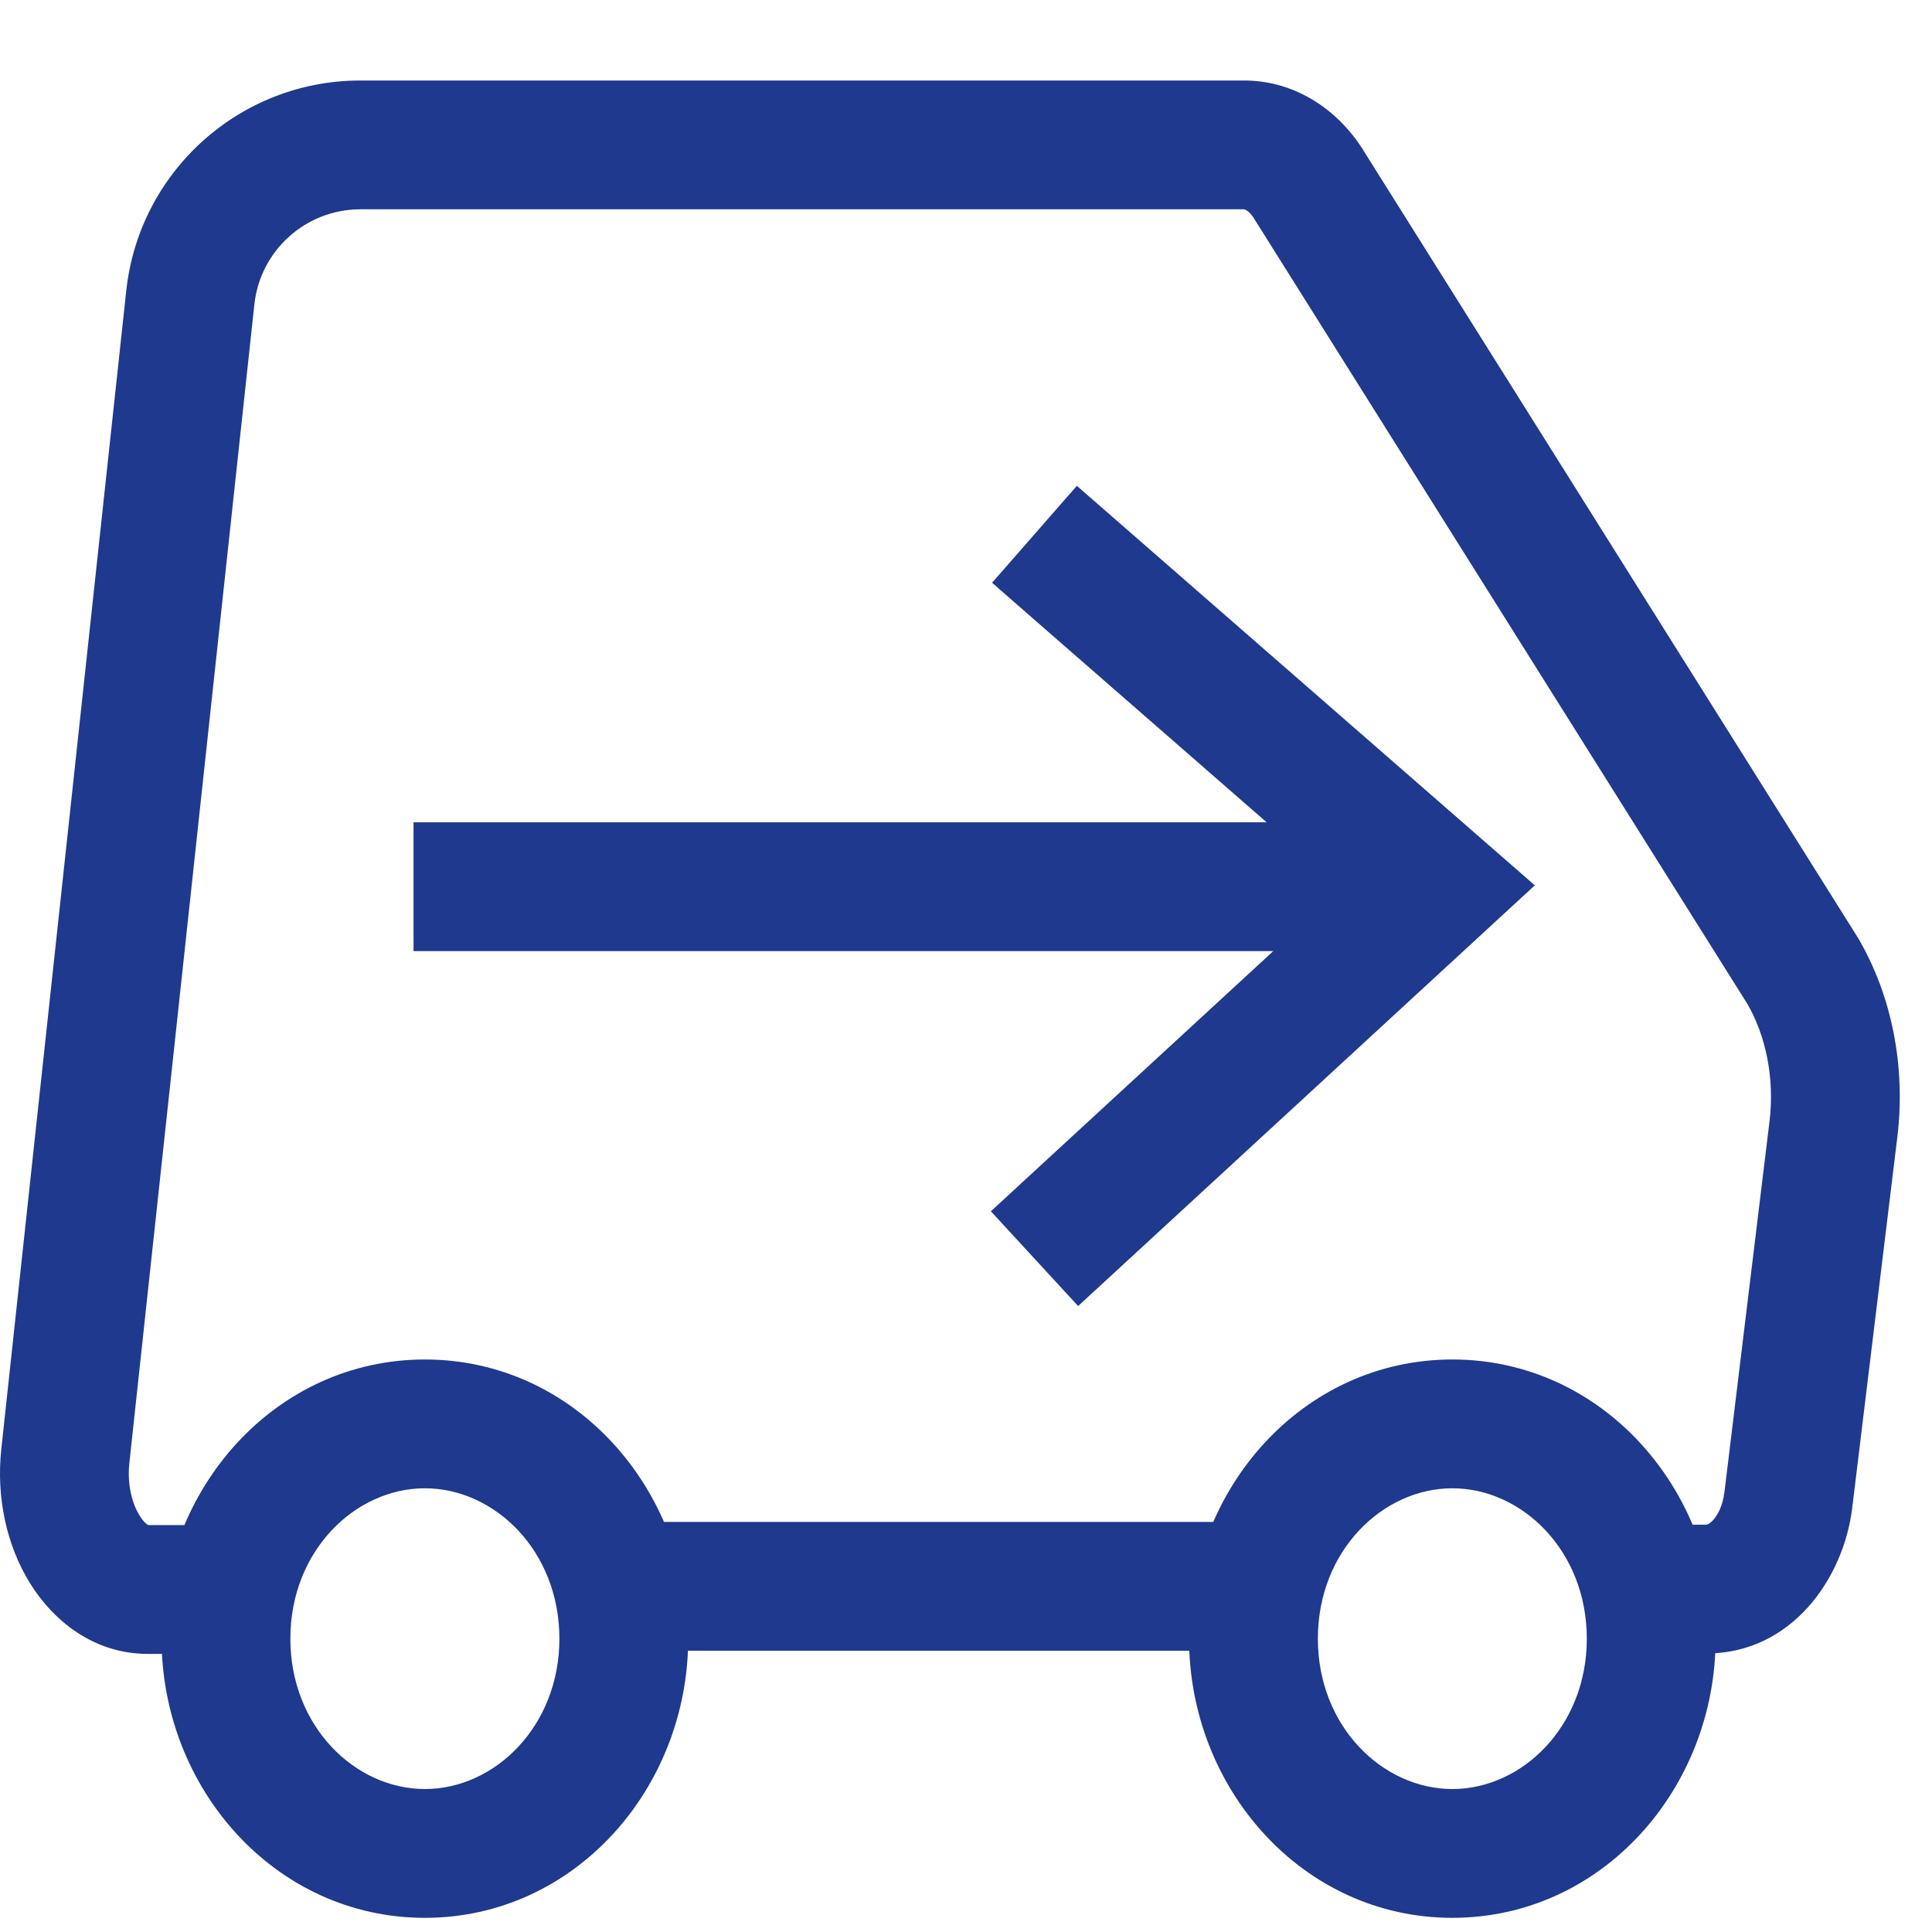 <svg width="24" height="24" viewBox="0 0 24 24" fill="none" xmlns="http://www.w3.org/2000/svg">
<rect width="24" height="24" fill="white"/>
<path fill-rule="evenodd" clip-rule="evenodd" d="M4.468 1H15.453C16.109 1 16.651 1.386 16.96 1.906L23.08 11.649C23.505 12.371 23.674 13.26 23.57 14.119C23.57 14.119 23.57 14.119 23.57 14.119L23.01 18.723C23.01 18.724 23.01 18.723 23.01 18.723C22.905 19.613 22.25 20.54 21.199 20.54H20.023V18.94H21.199C21.201 18.94 21.206 18.94 21.217 18.935C21.23 18.929 21.252 18.915 21.28 18.884C21.337 18.822 21.401 18.706 21.421 18.536L21.422 18.533L21.982 13.926C22.046 13.395 21.936 12.867 21.706 12.47L15.586 2.727C15.548 2.662 15.51 2.628 15.486 2.614C15.464 2.6 15.454 2.6 15.453 2.6L4.47 2.6C3.795 2.604 3.234 3.111 3.16 3.779C3.16 3.779 3.16 3.778 3.16 3.779L1.607 18.174C1.578 18.446 1.643 18.68 1.732 18.823C1.786 18.912 1.827 18.938 1.843 18.945H2.812V20.545H1.833C1.157 20.545 0.654 20.124 0.37 19.663C0.082 19.196 -0.048 18.602 0.016 18.003C0.016 18.003 0.016 18.003 0.016 18.003L1.569 3.606C1.731 2.128 2.976 1.006 4.465 1L4.468 1Z" fill="#1E398D"/>
<path fill-rule="evenodd" clip-rule="evenodd" d="M7.75 18.906H15.571V20.506H7.75V18.906Z" fill="#1E398D"/>
<path fill-rule="evenodd" clip-rule="evenodd" d="M5.137 10.215H17.868V11.815H5.137V10.215Z" fill="#1E398D"/>
<path fill-rule="evenodd" clip-rule="evenodd" d="M5.278 18.488C4.412 18.488 3.607 19.265 3.607 20.356C3.607 21.447 4.412 22.224 5.278 22.224C6.144 22.224 6.949 21.447 6.949 20.356C6.949 19.265 6.144 18.488 5.278 18.488ZM2.007 20.356C2.007 18.5 3.415 16.888 5.278 16.888C7.141 16.888 8.549 18.5 8.549 20.356C8.549 22.212 7.141 23.824 5.278 23.824C3.415 23.824 2.007 22.212 2.007 20.356Z" fill="#1E398D"/>
<path fill-rule="evenodd" clip-rule="evenodd" d="M18.042 18.488C17.176 18.488 16.371 19.265 16.371 20.356C16.371 21.447 17.176 22.224 18.042 22.224C18.907 22.224 19.712 21.447 19.712 20.356C19.712 19.265 18.907 18.488 18.042 18.488ZM14.771 20.356C14.771 18.5 16.178 16.888 18.042 16.888C19.905 16.888 21.312 18.5 21.312 20.356C21.312 22.212 19.905 23.824 18.042 23.824C16.178 23.824 14.771 22.212 14.771 20.356Z" fill="#1E398D"/>
<path fill-rule="evenodd" clip-rule="evenodd" d="M12.889 7.733L12.324 7.239L13.377 6.035L19.066 10.998L13.393 16.224L12.309 15.047L16.669 11.03L12.889 7.733Z" fill="#1E398D"/>
</svg>
